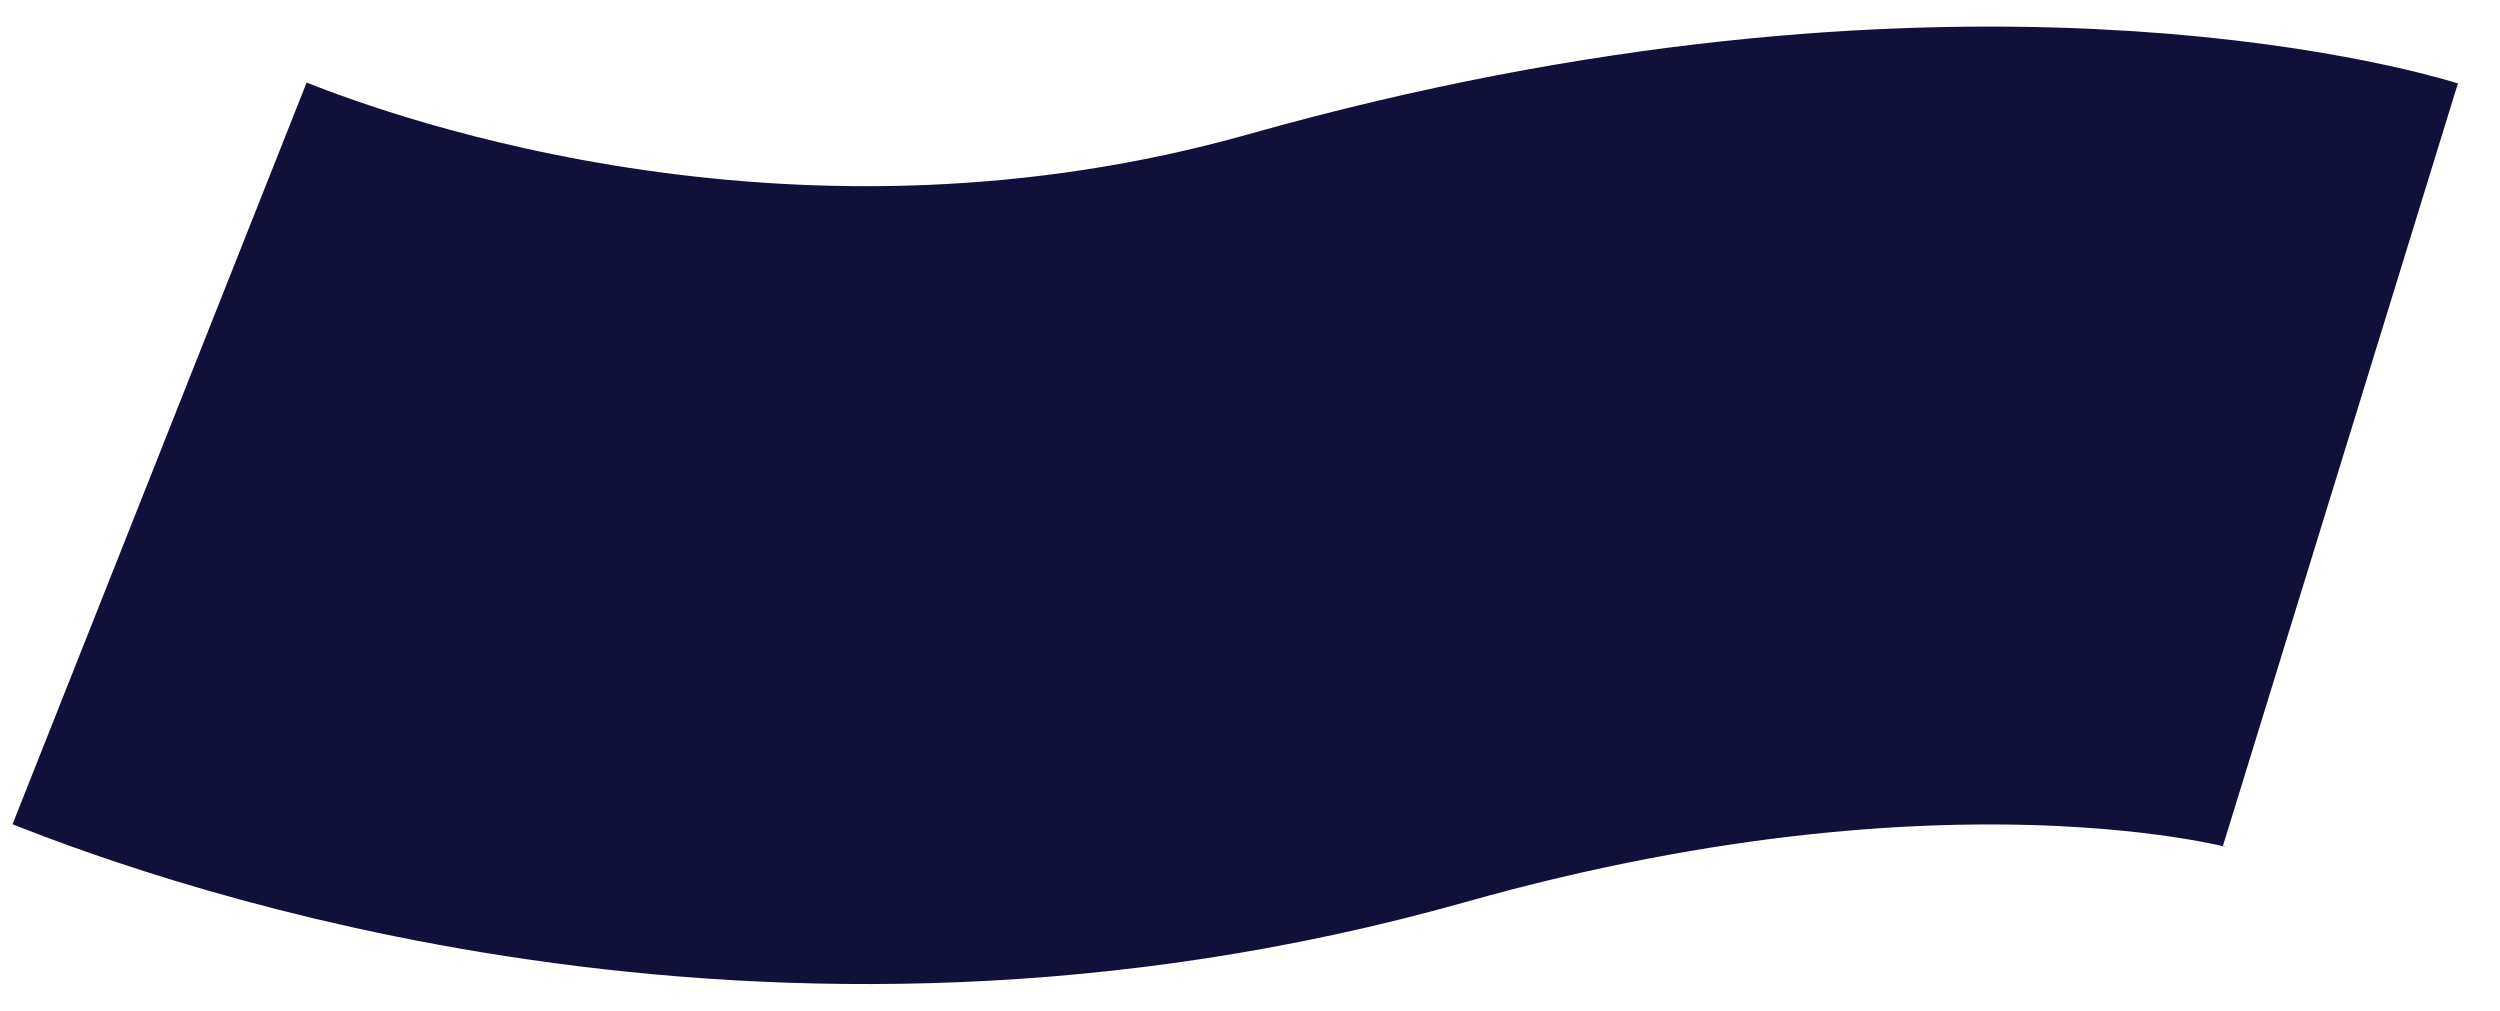 <svg width="47" height="19" viewBox="0 0 47 19" fill="none" xmlns="http://www.w3.org/2000/svg">
<path d="M44 8.735C44 8.735 36.867 6.537 25.508 9.742C14.66 12.802 5.295 9.434 3 8.524" stroke="#11103B" stroke-width="15" stroke-miterlimit="10"/>
</svg>
